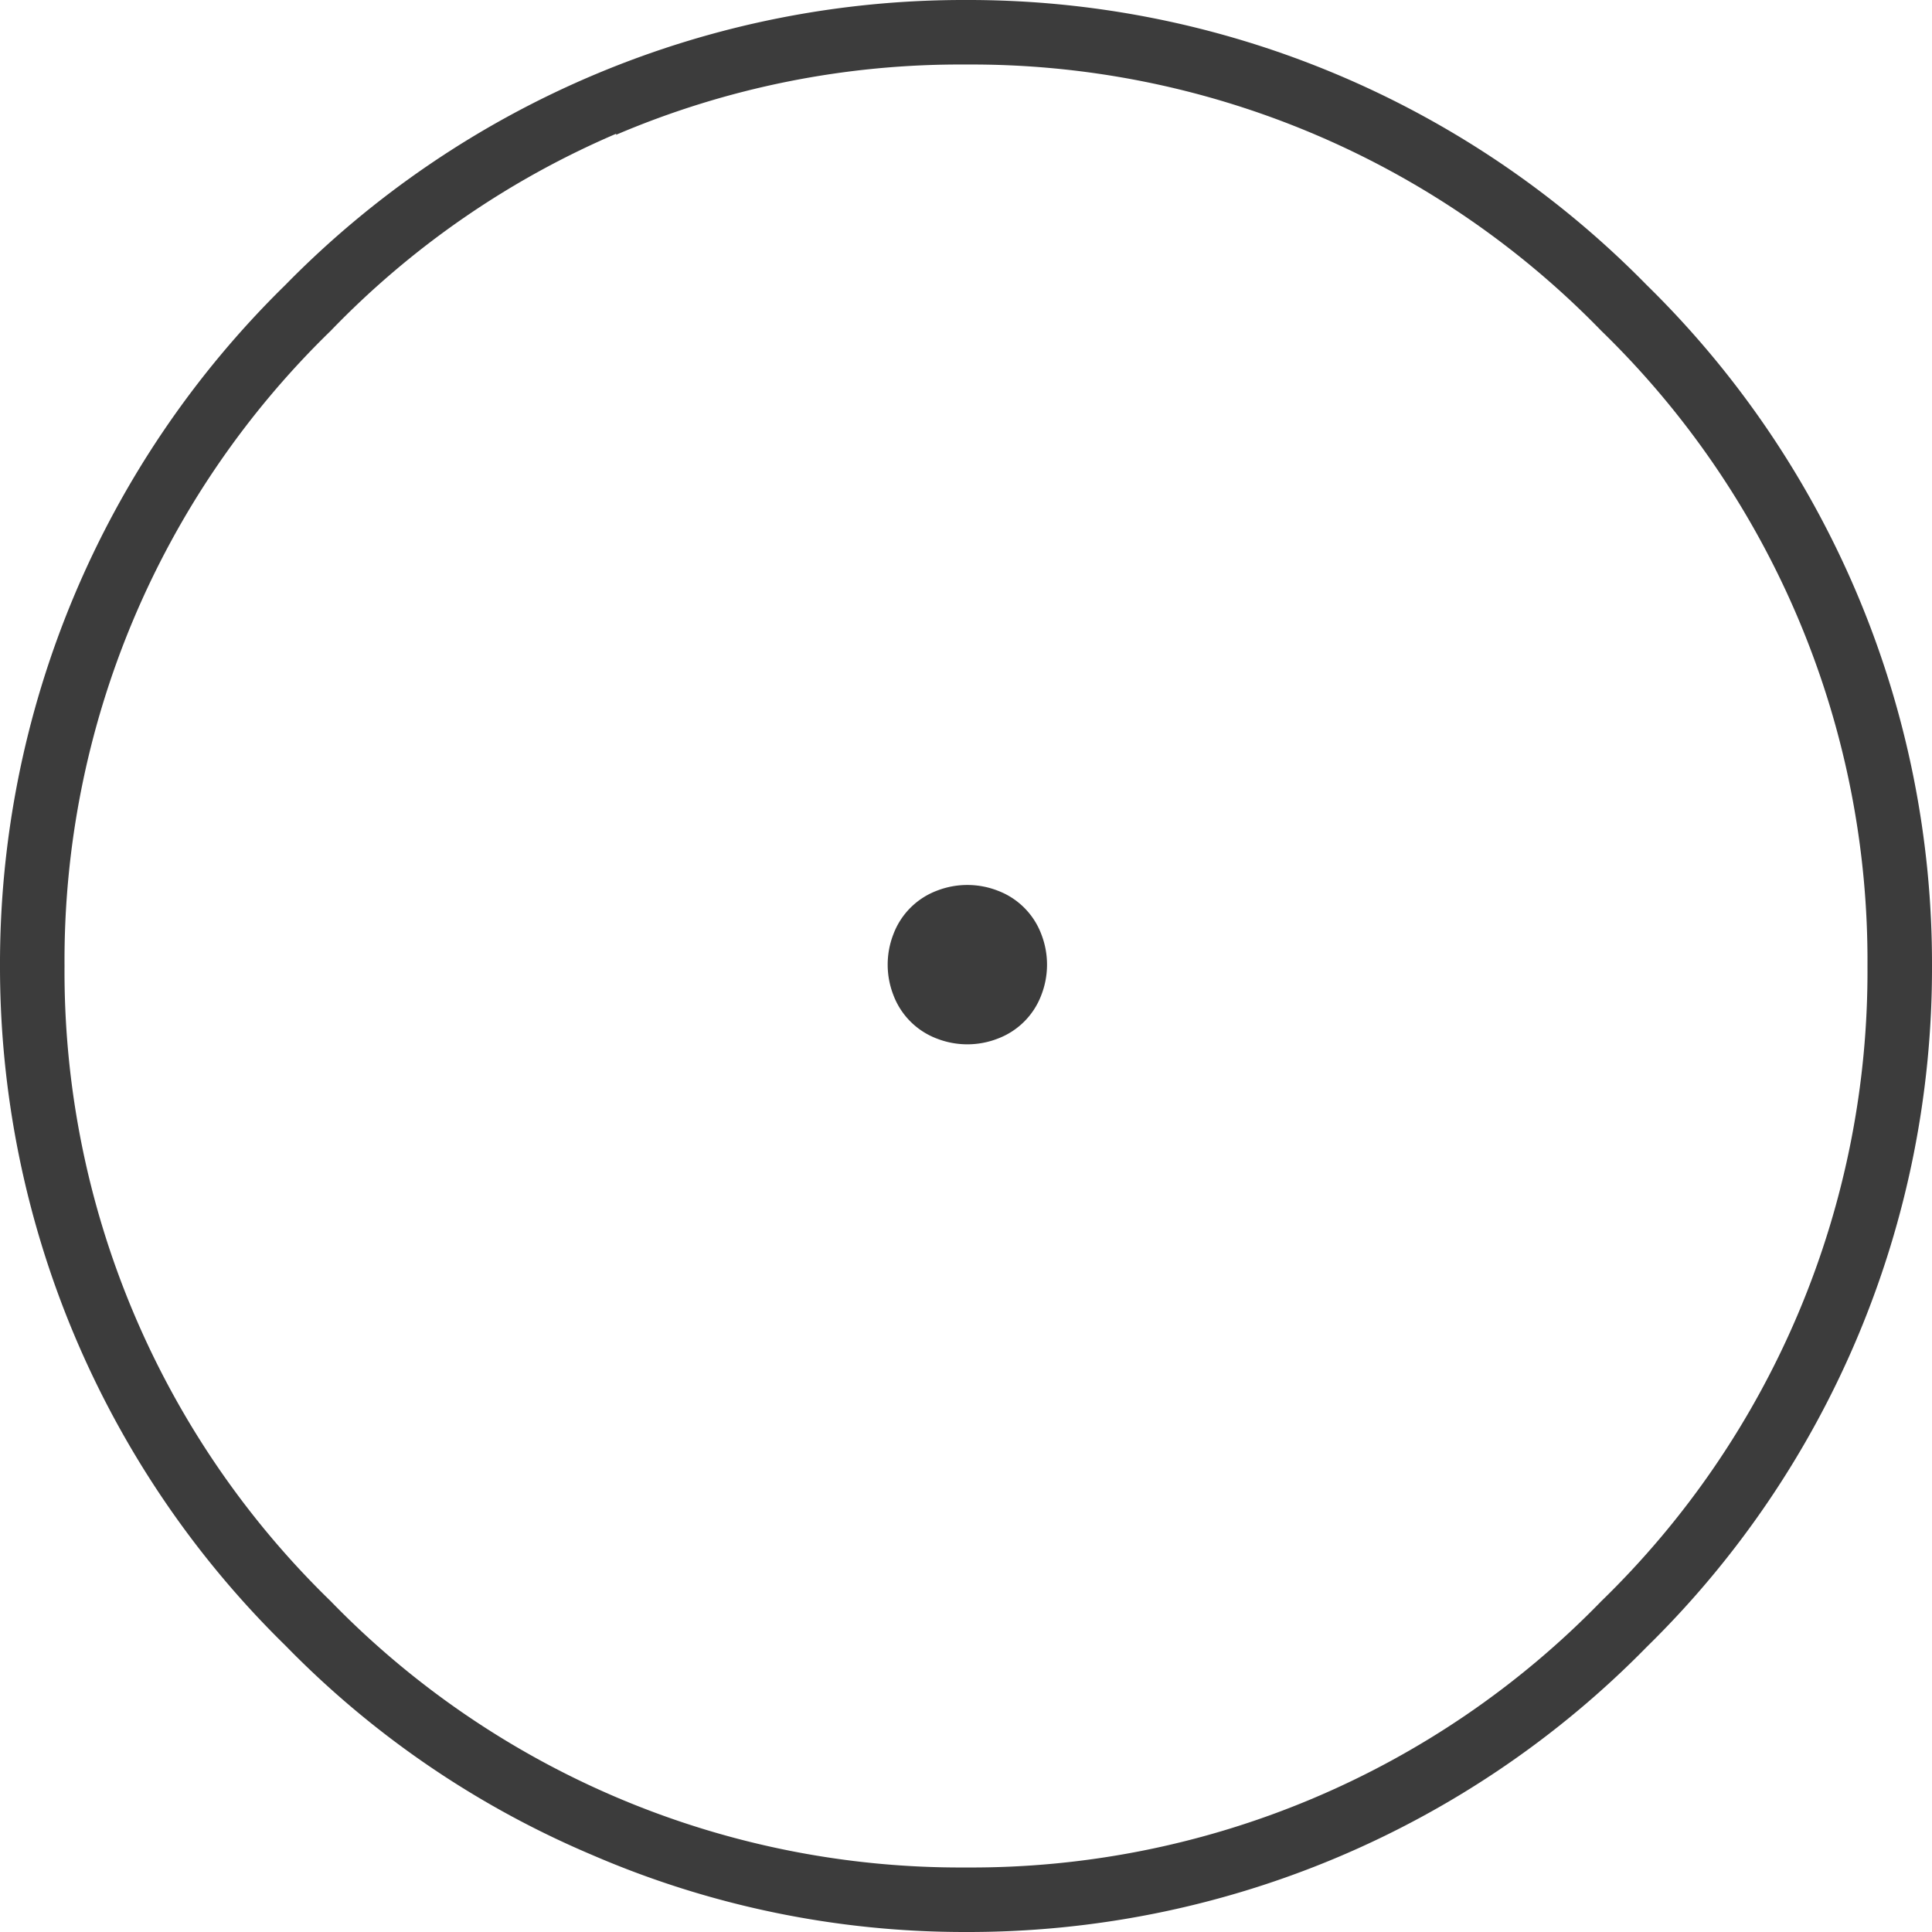<svg id="Слой_1" data-name="Слой 1" xmlns="http://www.w3.org/2000/svg" viewBox="0 0 50 50"><defs><style>.cls-1{fill:#3c3c3c;}</style></defs><title>uslugi-3</title><path class="cls-1" d="M15.31,48a24.3,24.3,0,0,1-7.92-5.41A24.58,24.58,0,0,1,0,25,24.58,24.58,0,0,1,7.38,7.38,24.58,24.58,0,0,1,25,0,24.58,24.58,0,0,1,42.62,7.38,24.58,24.58,0,0,1,50,25a24.58,24.58,0,0,1-7.38,17.62A24.58,24.58,0,0,1,25,50,24.28,24.28,0,0,1,15.31,48Zm.64-44.54A22.63,22.63,0,0,0,8.56,8.56,22.71,22.71,0,0,0,1.67,25,22.71,22.71,0,0,0,8.56,41.44,22.71,22.71,0,0,0,25,48.33a22.71,22.71,0,0,0,16.44-6.89A22.71,22.71,0,0,0,48.33,25,22.71,22.71,0,0,0,41.44,8.56,22.71,22.71,0,0,0,25,1.67,22.67,22.67,0,0,0,15.94,3.49Zm11,22.29a1.93,1.93,0,0,1-1.13,1.13,2.17,2.17,0,0,1-1.57,0,1.93,1.93,0,0,1-1.13-1.13,2.17,2.17,0,0,1,0-1.57,1.93,1.93,0,0,1,1.13-1.13,2.17,2.17,0,0,1,1.57,0,1.93,1.93,0,0,1,1.13,1.13,2.17,2.17,0,0,1,0,1.57Z"/></svg>